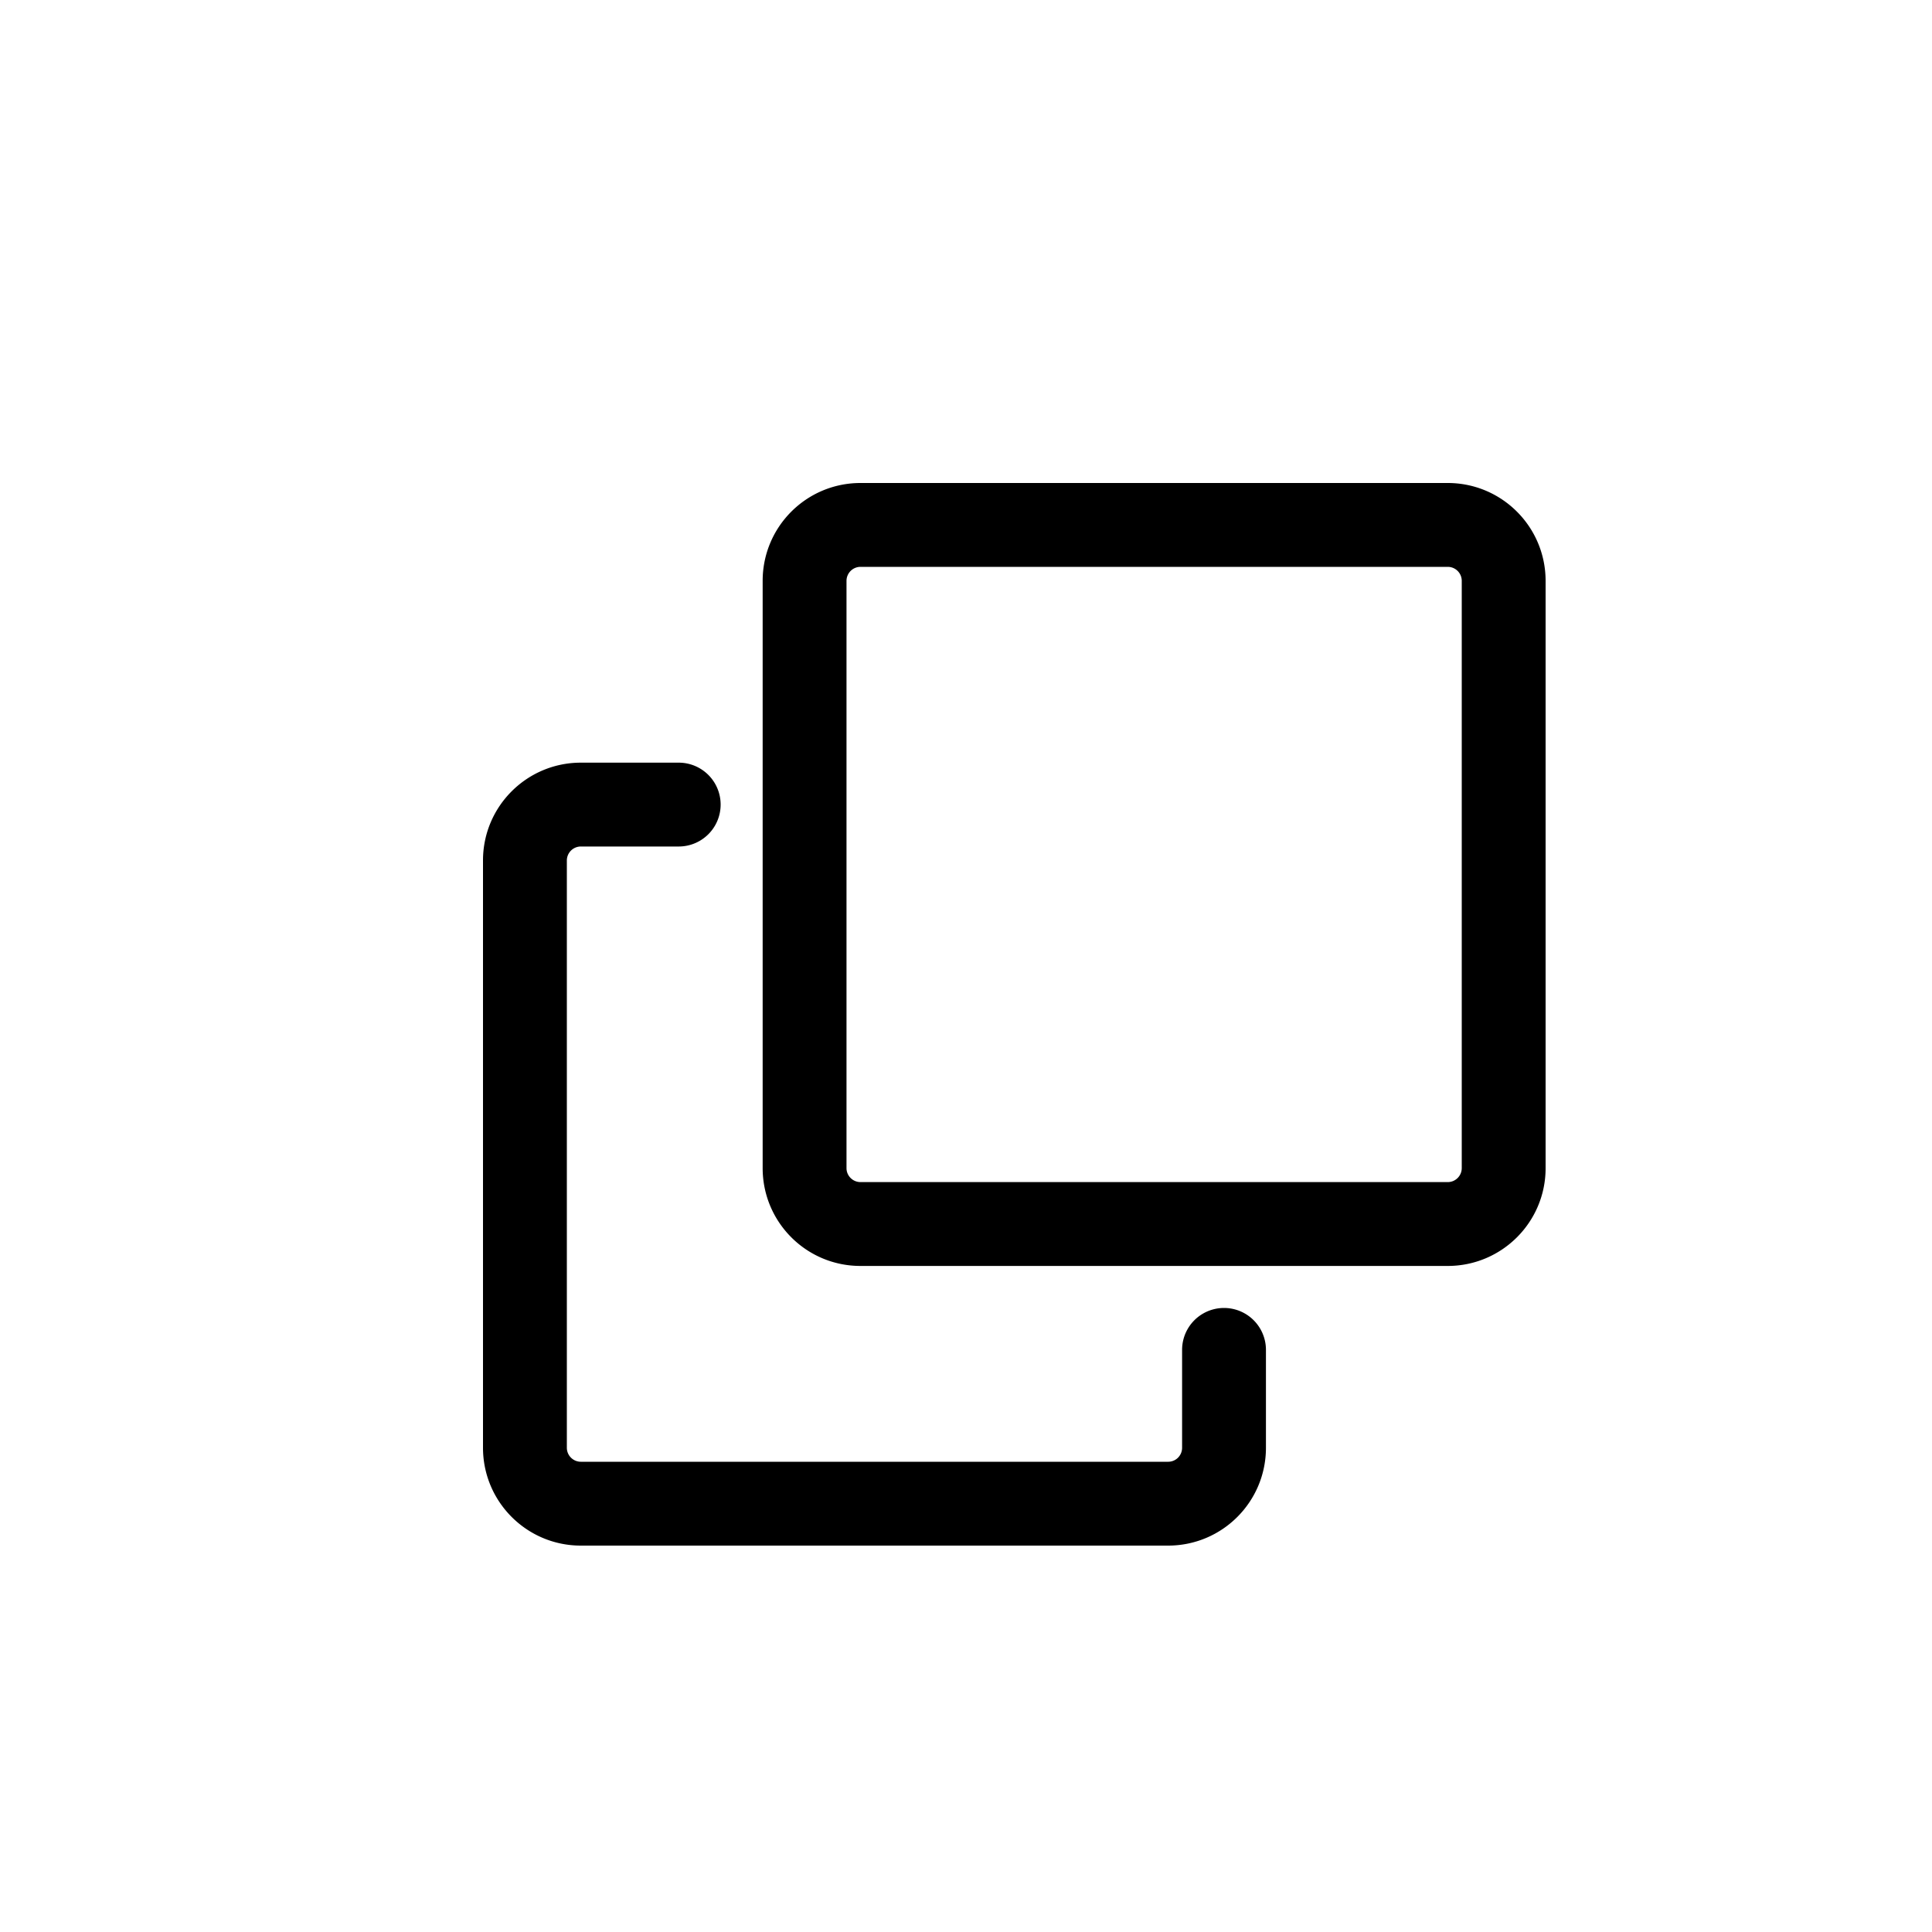 <?xml version="1.0" standalone="no"?><!DOCTYPE svg PUBLIC "-//W3C//DTD SVG 1.1//EN" "http://www.w3.org/Graphics/SVG/1.1/DTD/svg11.dtd"><svg t="1659059572277" class="icon" viewBox="0 0 1024 1024" version="1.1" xmlns="http://www.w3.org/2000/svg" p-id="1386" xmlns:xlink="http://www.w3.org/1999/xlink" width="64" height="64"><defs><style type="text/css">@font-face { font-family: feedback-iconfont; src: url("//at.alicdn.com/t/font_1031158_u69w8yhxdu.woff2?t=1630033759944") format("woff2"), url("//at.alicdn.com/t/font_1031158_u69w8yhxdu.woff?t=1630033759944") format("woff"), url("//at.alicdn.com/t/font_1031158_u69w8yhxdu.ttf?t=1630033759944") format("truetype"); }
</style></defs><path d="M456.09 256h311.245C796.006 256 819.2 279.245 819.2 307.866v311.296c0 28.621-23.245 51.814-51.866 51.814h-311.296c-28.621 0-51.814-23.194-51.814-51.866V307.866c0-28.672 23.194-51.866 51.866-51.866z m0 44.442a7.424 7.424 0 0 0-7.424 7.424v311.296c0 4.045 3.328 7.373 7.424 7.373h311.245c4.096 0 7.424-3.328 7.424-7.424V307.866a7.424 7.424 0 0 0-7.424-7.424h-311.296z m170.445 415.027a22.221 22.221 0 0 1 44.442 0v51.866c0 28.672-23.194 51.866-51.866 51.866H307.866C279.194 819.2 256 795.955 256 767.334v-311.296c0-28.621 23.245-51.814 51.866-51.814h51.866a22.221 22.221 0 1 1 0 44.442H307.866a7.424 7.424 0 0 0-7.424 7.424v311.245c0 4.096 3.328 7.424 7.424 7.424h311.296c4.096 0 7.373-3.328 7.373-7.424v-51.866z" p-id="1387"></path></svg>